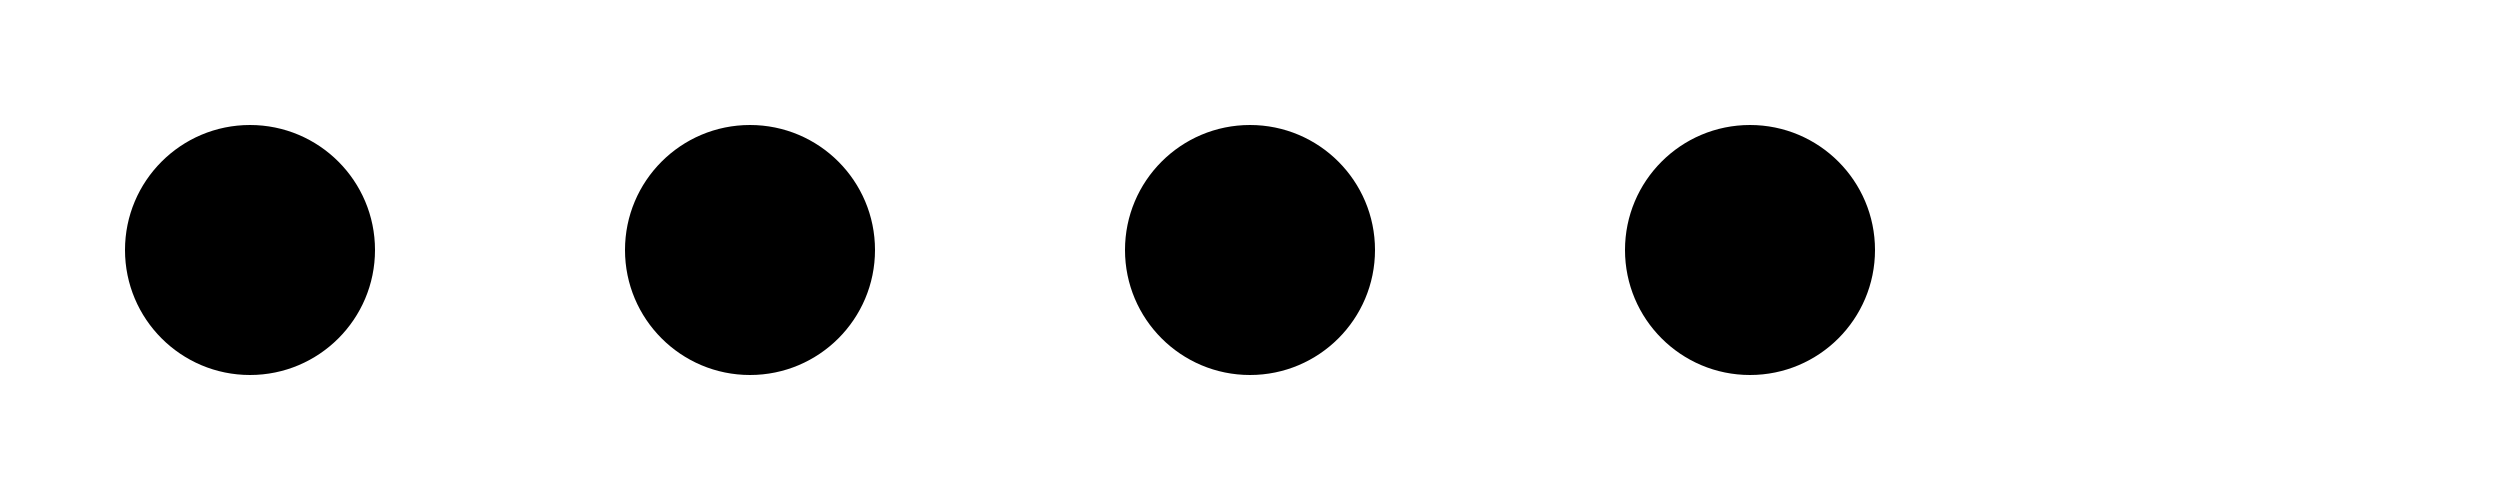 <svg width="100" height="20" xmlns="http://www.w3.org/2000/svg">
  <circle cx="10" cy="10" r="5" fill="black">
    <animate attributeName="r" values="5;9;5" dur="0.8s" repeatCount="indefinite" begin="0s" />
  </circle>
  <circle cx="30" cy="10" r="5" fill="black">
    <animate attributeName="r" values="5;9;5" dur="0.8s" repeatCount="indefinite" begin="0.2s" />
  </circle>
  <circle cx="50" cy="10" r="5" fill="black">
    <animate attributeName="r" values="5;9;5" dur="0.8s" repeatCount="indefinite" begin="0.4s" />
  </circle>
  <circle cx="70" cy="10" r="5" fill="black">
    <animate attributeName="r" values="5;9;5" dur="0.8s" repeatCount="indefinite" begin="0.6s" />
  </circle>
</svg>
